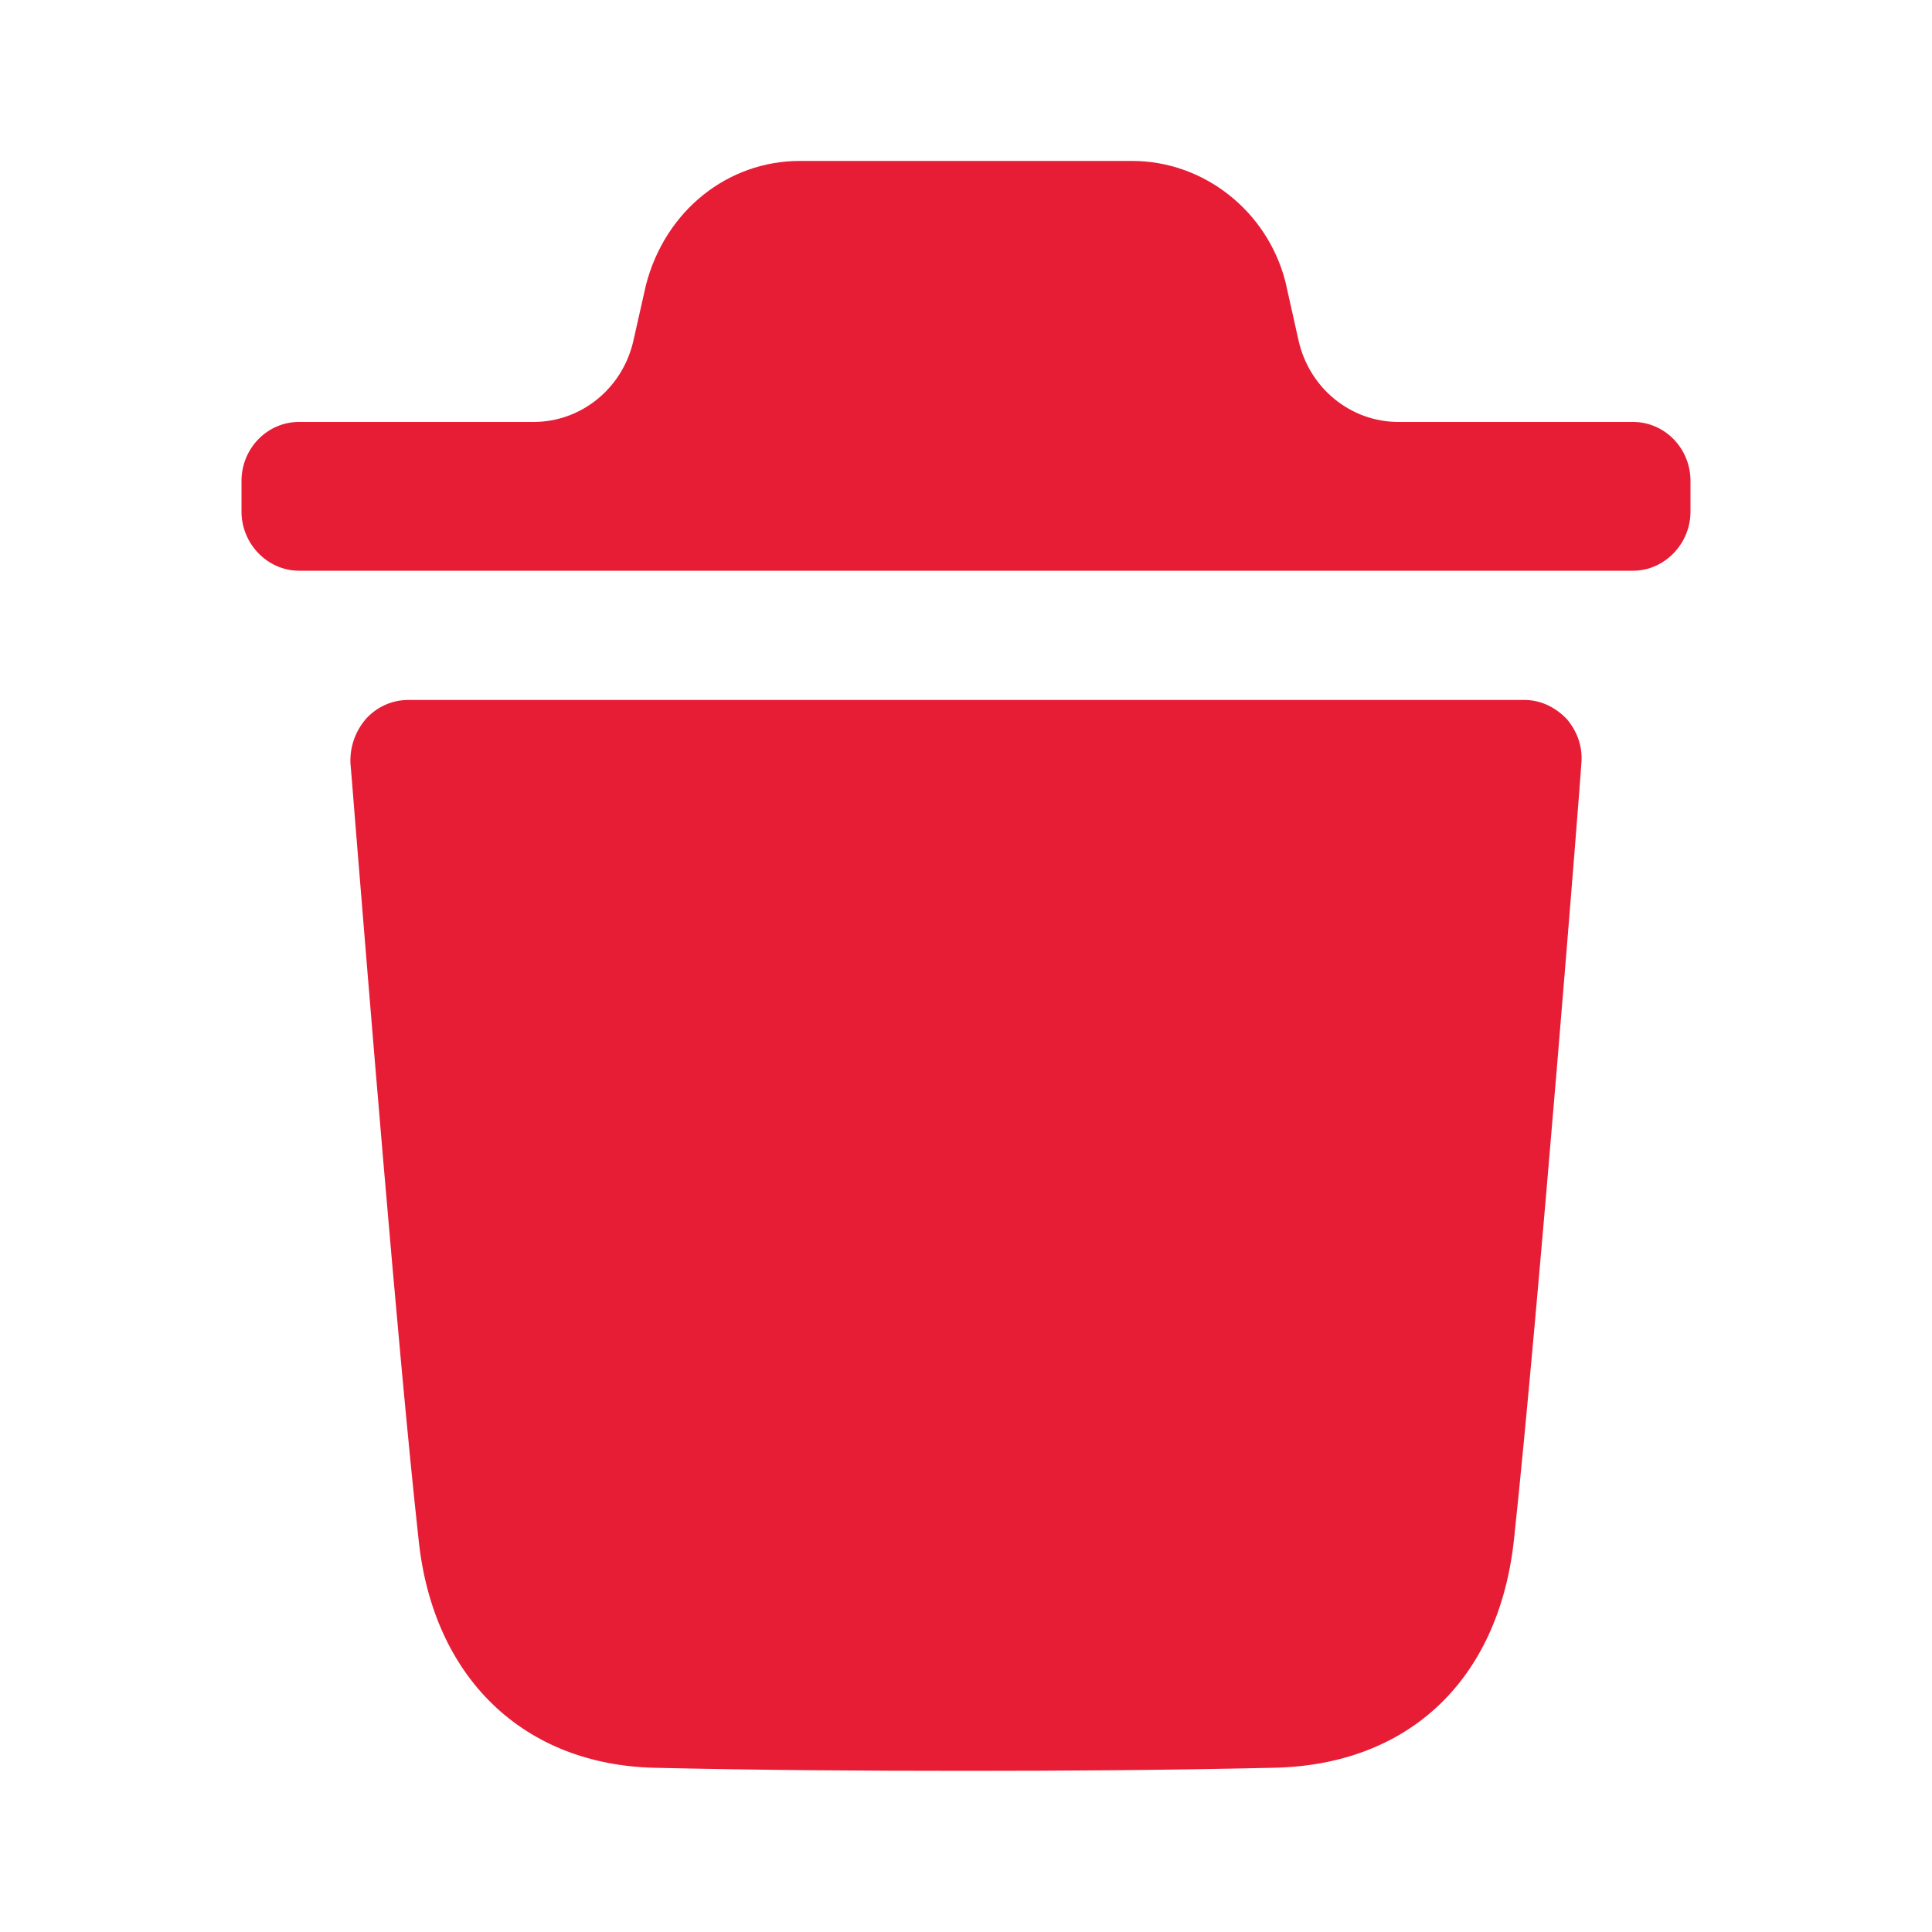 <svg width="10" height="10" viewBox="0 0 10 10" fill="none" xmlns="http://www.w3.org/2000/svg">
<path fill-rule="evenodd" clip-rule="evenodd" d="M8.453 2.184C8.615 2.184 8.75 2.319 8.75 2.49V2.648C8.75 2.815 8.615 2.954 8.453 2.954H1.547C1.385 2.954 1.25 2.815 1.25 2.648V2.49C1.25 2.319 1.385 2.184 1.547 2.184H2.762C3.009 2.184 3.224 2.009 3.279 1.761L3.343 1.477C3.442 1.09 3.767 0.833 4.14 0.833H5.86C6.229 0.833 6.558 1.09 6.653 1.457L6.721 1.761C6.776 2.009 6.991 2.184 7.238 2.184H8.453ZM7.836 7.972C7.963 6.79 8.185 3.982 8.185 3.953C8.193 3.868 8.165 3.786 8.109 3.721C8.05 3.66 7.974 3.623 7.891 3.623H2.112C2.028 3.623 1.949 3.66 1.894 3.721C1.838 3.786 1.81 3.868 1.814 3.953C1.815 3.959 1.823 4.058 1.836 4.223C1.896 4.958 2.06 7.004 2.167 7.972C2.242 8.685 2.71 9.134 3.388 9.15C3.912 9.162 4.45 9.166 5.002 9.166C5.521 9.166 6.048 9.162 6.587 9.15C7.289 9.138 7.756 8.698 7.836 7.972Z" fill="#E71D36"/>
</svg>
